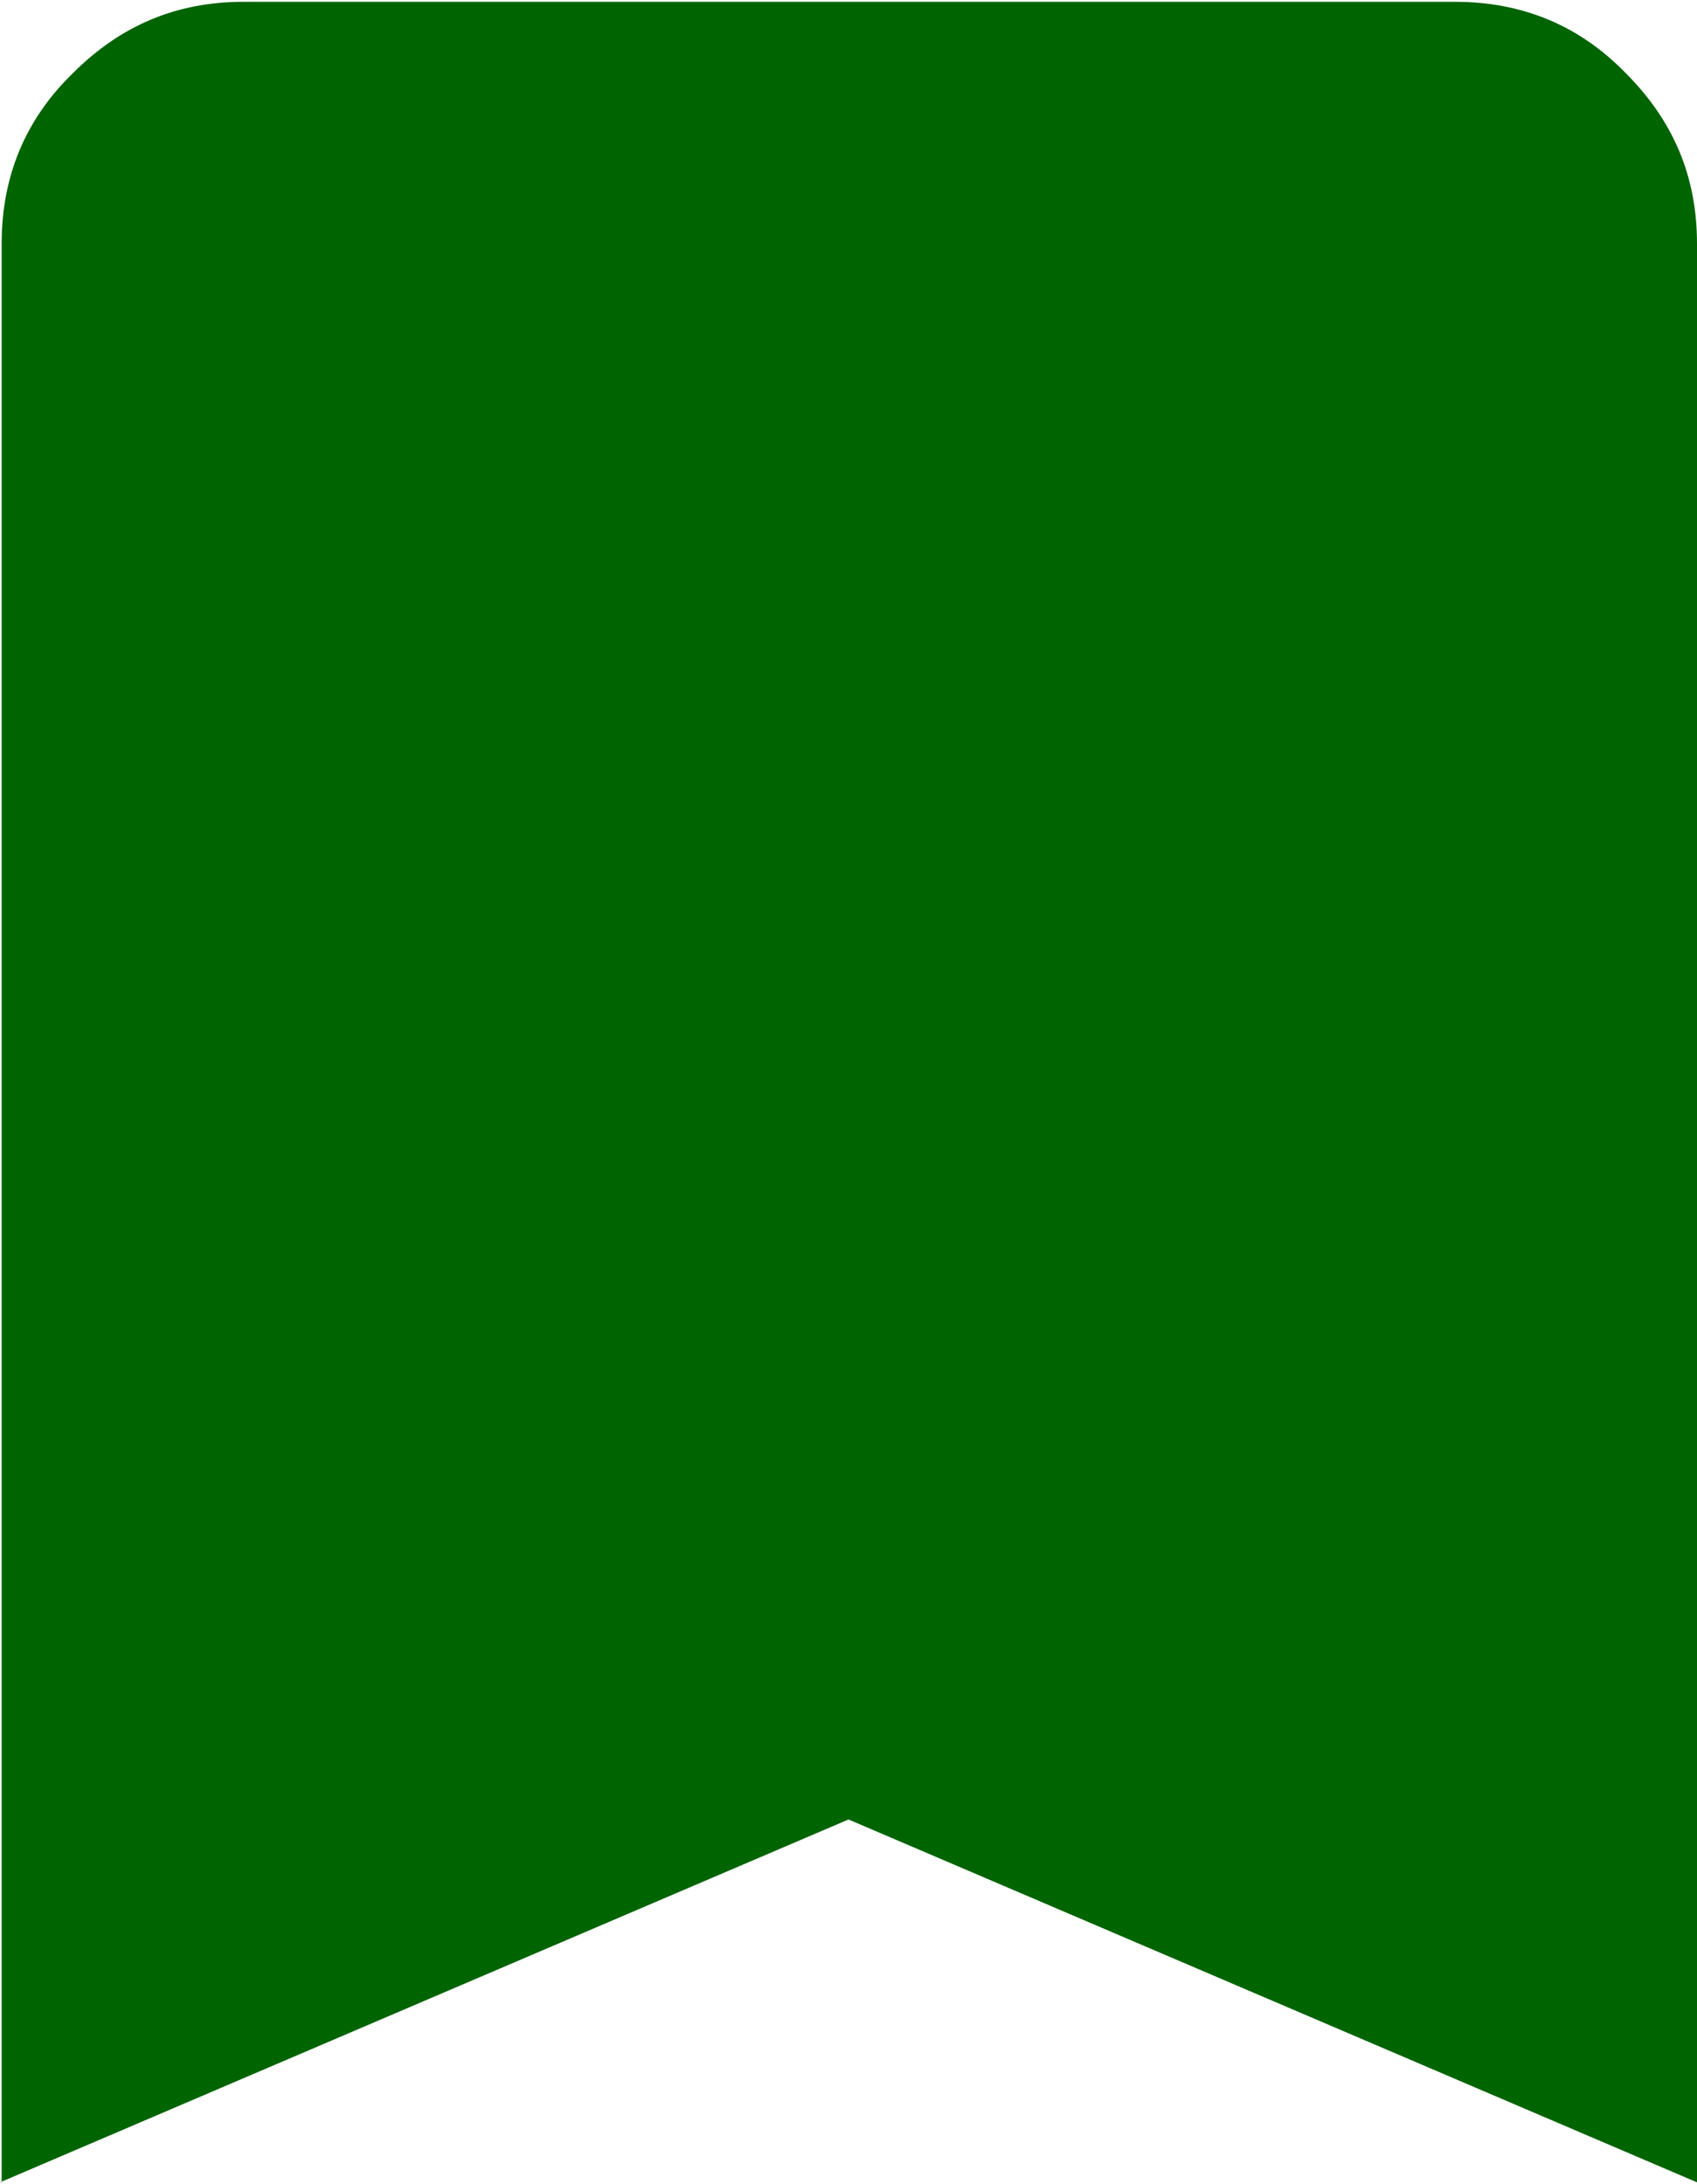 <?xml version="1.0" encoding="UTF-8"?>
<!DOCTYPE svg PUBLIC "-//W3C//DTD SVG 1.0//EN" "http://www.w3.org/TR/2001/REC-SVG-20010904/DTD/svg10.dtd">
<!-- Creator: CorelDRAW -->
<svg xmlns="http://www.w3.org/2000/svg" xml:space="preserve" width="0.181in" height="0.233in" version="1.0" style="shape-rendering:geometricPrecision; text-rendering:geometricPrecision; image-rendering:optimizeQuality; fill-rule:evenodd; clip-rule:evenodd"
viewBox="0 0 82.34 105.82"
 xmlns:xlink="http://www.w3.org/1999/xlink"
 xmlns:xodm="http://www.corel.com/coreldraw/odm/2003">
 <defs>
  <style type="text/css">
   <![CDATA[
    .fil0 {fill:darkgreen;fill-rule:nonzero}
   ]]>
  </style>
 </defs>
 <g id="Layer_x0020_1">
  <path id="Bookmark_x0020_unselected.svg" class="fil0" d="M0.08 105.82l0 -94.08c0,-3.24 1.13,-6.02 3.46,-8.28 2.33,-2.33 5.04,-3.46 8.28,-3.46l58.78 0c3.24,0 6.02,1.13 8.28,3.46 2.33,2.33 3.46,5.04 3.46,8.28l0 94.08 -41.17 -17.61 -41.17 17.61 0.08 0z"/>
 </g>
</svg>
